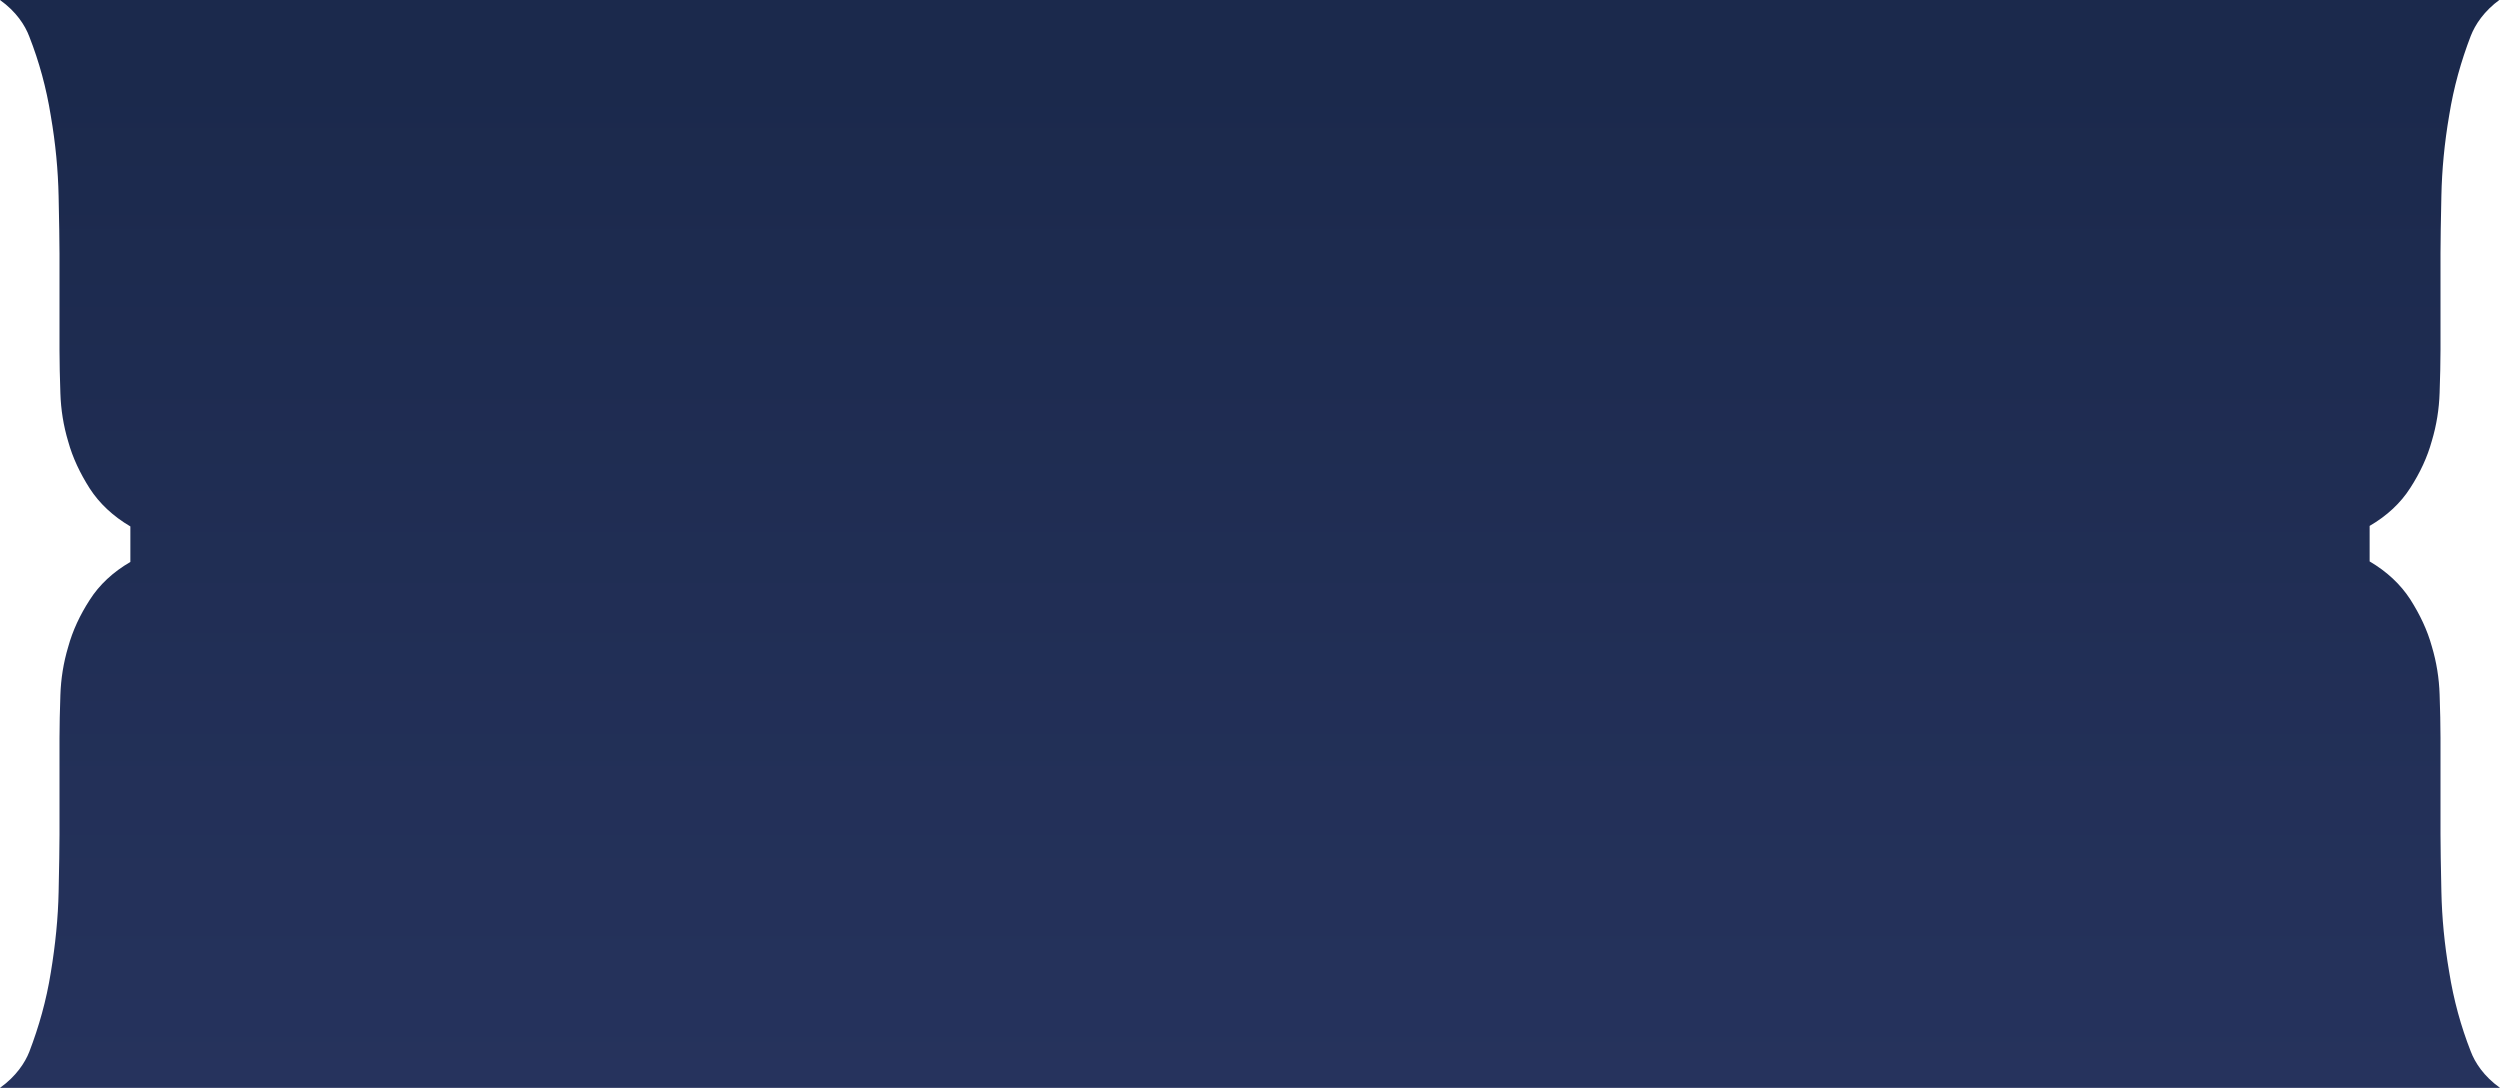 <!-- Generator: Adobe Illustrator 17.1.0, SVG Export Plug-In  -->
<svg version="1.1"
	 xmlns="http://www.w3.org/2000/svg" xmlns:xlink="http://www.w3.org/1999/xlink" xmlns:a="http://ns.adobe.com/AdobeSVGViewerExtensions/3.0/"
	 x="0px" y="0px" width="1407.6px" height="612.5px" viewBox="0 0 1407.6 612.5" enable-background="new 0 0 1407.6 612.5"
	 xml:space="preserve">
<defs>
</defs>
<g>
	
		<linearGradient id="SVGID_1_" gradientUnits="userSpaceOnUse" x1="1725.147" y1="995.366" x2="2337.654" y2="995.366" gradientTransform="matrix(4.489700e-011 -1 1 4.489700e-011 -291.558 2337.654)">
		<stop  offset="0" style="stop-color:#26335D"/>
		<stop  offset="0.929" style="stop-color:#1B294C"/>
	</linearGradient>
	<path fill="url(#SVGID_1_)" d="M16.5,20.6c5.5,14,9.6,28.9,12.1,44.6c2.7,15.7,4.1,30.7,4.4,45.3c0.3,14.5,0.5,25.3,0.5,32.4v53.6
		h0v0.8c0,7.1,0.2,15.2,0.5,24.2c0.3,9.1,1.7,18.1,4.4,27.1c2.5,9.1,6.7,17.9,12.1,26.4c5.5,8.5,13.2,15.7,22.9,21.4v20
		c-9.8,5.7-17.5,12.9-22.9,21.4c-5.5,8.5-9.6,17.3-12.1,26.4c-2.7,9-4.1,18-4.4,27.1c-0.3,9-0.5,17.1-0.5,24.2v0.8h0v53.6
		c0,7.1-0.2,17.9-0.5,32.4c-0.3,14.5-1.8,29.6-4.4,45.3c-2.5,15.7-6.7,30.5-12.1,44.6C14.1,598.3,9.1,606,0,612.5h1407.6
		c-9.1-6.5-14.1-14.2-16.5-20.6c-5.5-14-9.6-28.9-12.1-44.6c-2.7-15.7-4.1-30.7-4.4-45.3c-0.3-14.5-0.5-25.3-0.5-32.4v-53.6h0v-0.8
		c0-7.1-0.2-15.2-0.5-24.2c-0.3-9.1-1.7-18.1-4.4-27.1c-2.5-9.1-6.7-17.9-12.1-26.4c-5.5-8.5-13.2-15.7-22.9-21.4v-20
		c9.8-5.7,17.5-12.9,22.9-21.4c5.5-8.5,9.6-17.3,12.1-26.4c2.7-9,4.1-18,4.4-27.1c0.3-9,0.5-17.1,0.5-24.2v-0.8h0v-53.6
		c0-7.1,0.2-17.9,0.5-32.4c0.3-14.5,1.7-29.6,4.4-45.3c2.5-15.7,6.7-30.5,12.1-44.6c2.5-6.4,7.5-14.1,16.5-20.6L0,0
		C9.1,6.5,14.1,14.2,16.5,20.6z"/>
</g>
</svg>
